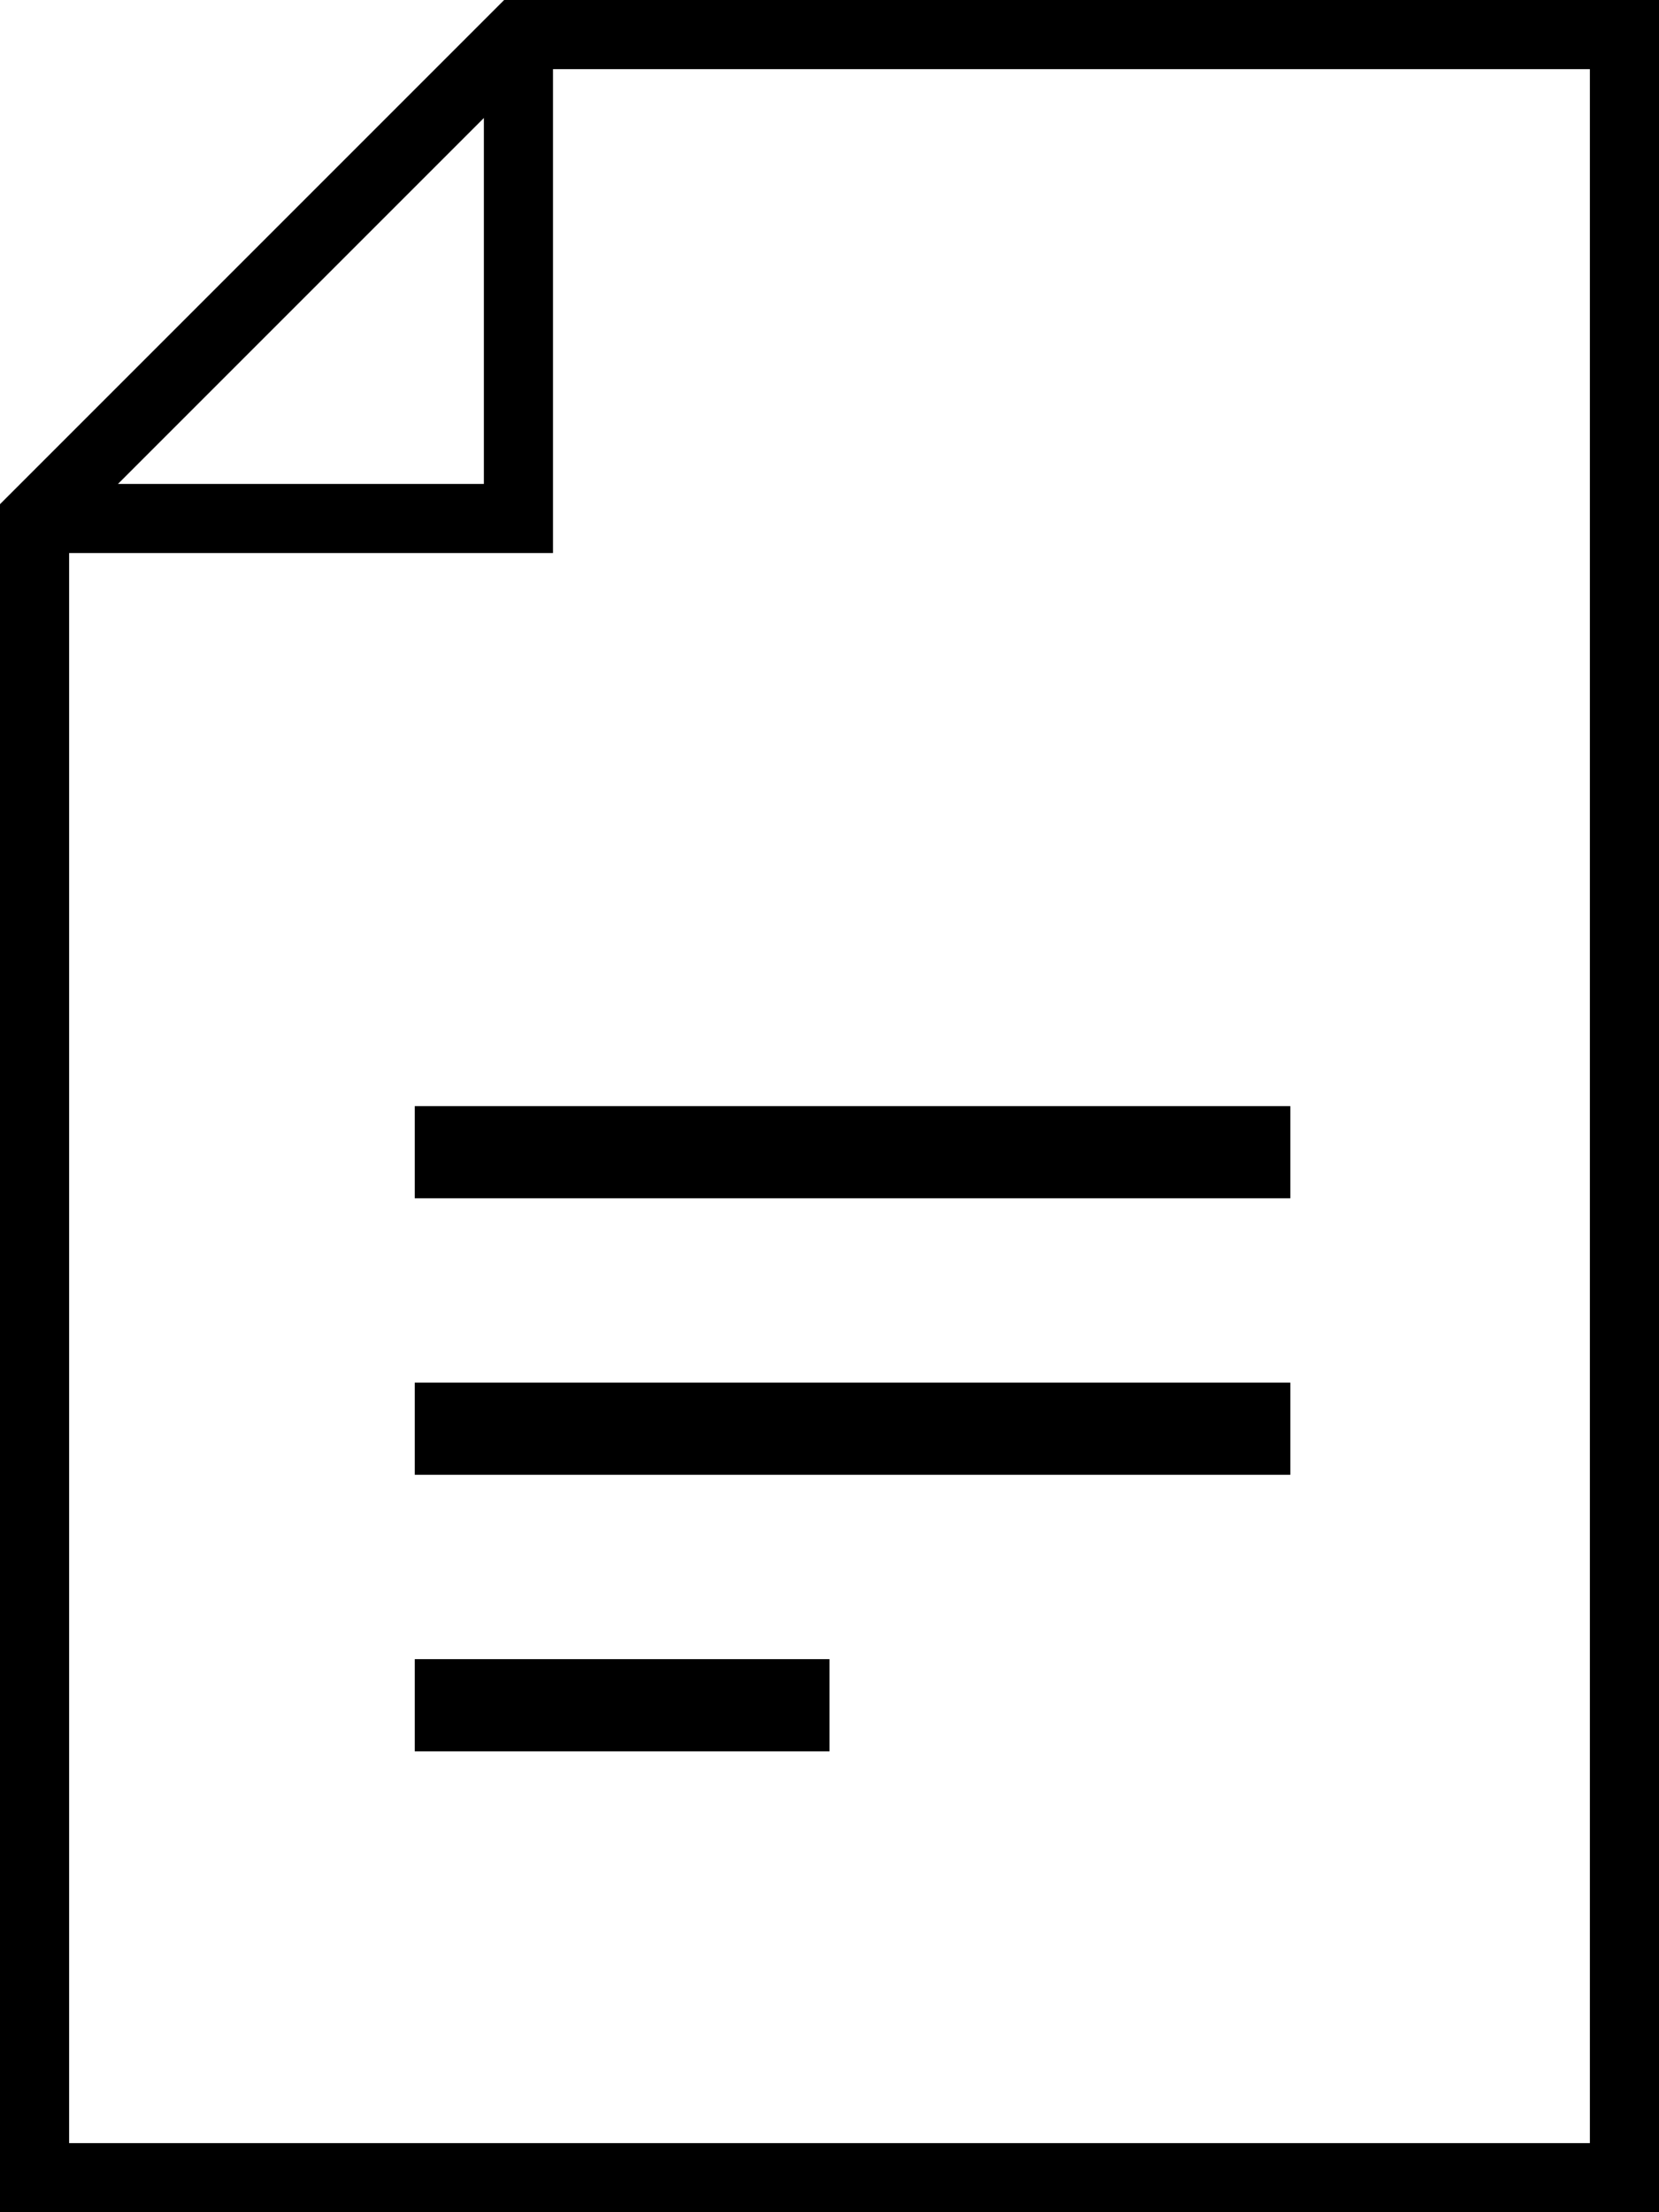 <svg xmlns="http://www.w3.org/2000/svg" width="36" height="48" viewBox="0 0 36 48">
    <g fill="currentColor" fill-rule="evenodd">
        <path d="M0 10.94V48h36V0H10.94L0 10.94zm10.5-8.38v7.94H2.56l7.94-7.94zm24 43.94h-33V12H12V1.5h22.5v45z"/>
        <path d="M9 24h19v2H9zM9 30h19v2H9zM9 36h9v2H9z"/>
    </g>
</svg>
